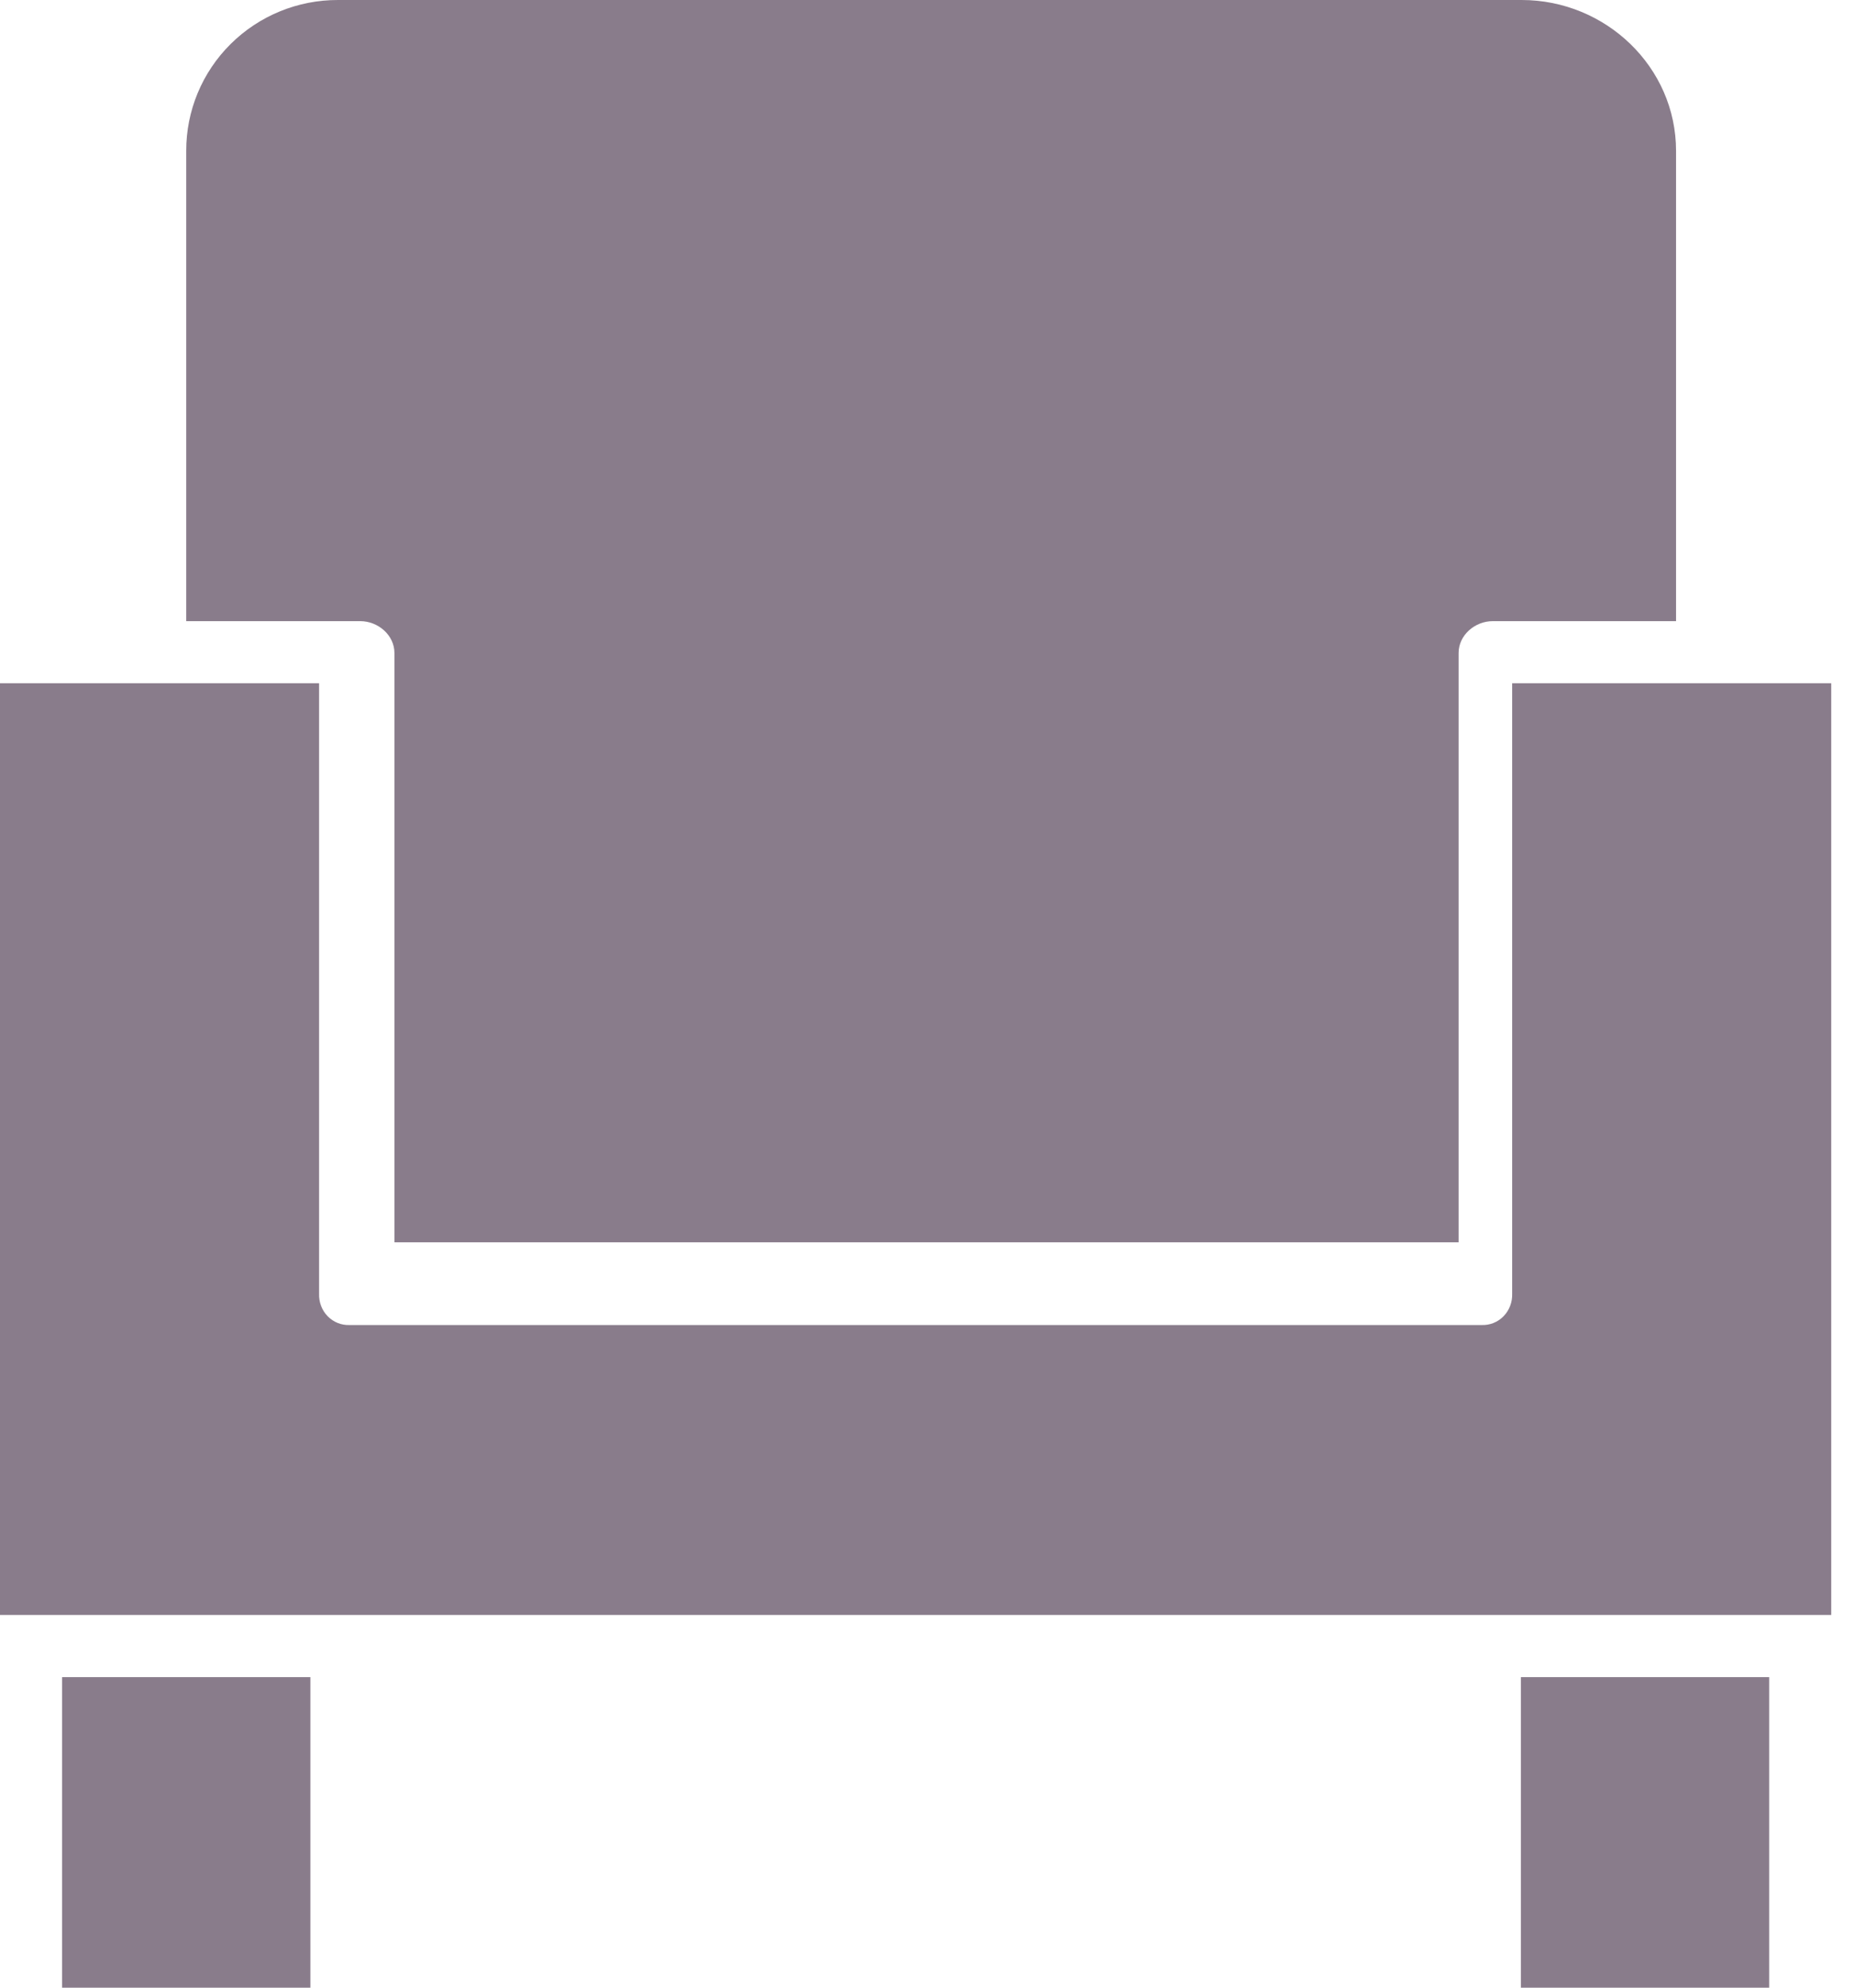 <svg width="56" height="60" viewBox="0 0 56 60" fill="none" xmlns="http://www.w3.org/2000/svg">
<path d="M45.675 39.052C45.684 39.306 45.59 39.553 45.414 39.733C45.239 39.912 44.998 40.008 44.75 39.997H10.562C10.314 40.008 10.074 39.912 9.898 39.733C9.722 39.553 9.628 39.306 9.638 39.052V20.625H0V48.75H55.312V20.625H45.675V39.052Z" fill="#897C8B"/>
<path d="M45.938 50.625H53.438V60H45.938V50.625Z" fill="#897C8B"/>
<path d="M1.875 50.625H9.375V60H1.875V50.625Z" fill="#897C8B"/>
<path d="M11.914 19.711V37.5H44.057V19.711C44.057 19.174 44.548 18.75 45.088 18.75H50.625V4.554C50.625 2.026 48.504 2.93028e-05 45.961 2.93028e-05H10.213C8.996 -0.004 7.828 0.474 6.966 1.329C6.105 2.183 5.622 3.344 5.625 4.554V18.75H10.882C11.422 18.75 11.914 19.174 11.914 19.711Z" fill="#897C8B"/>
</svg>
